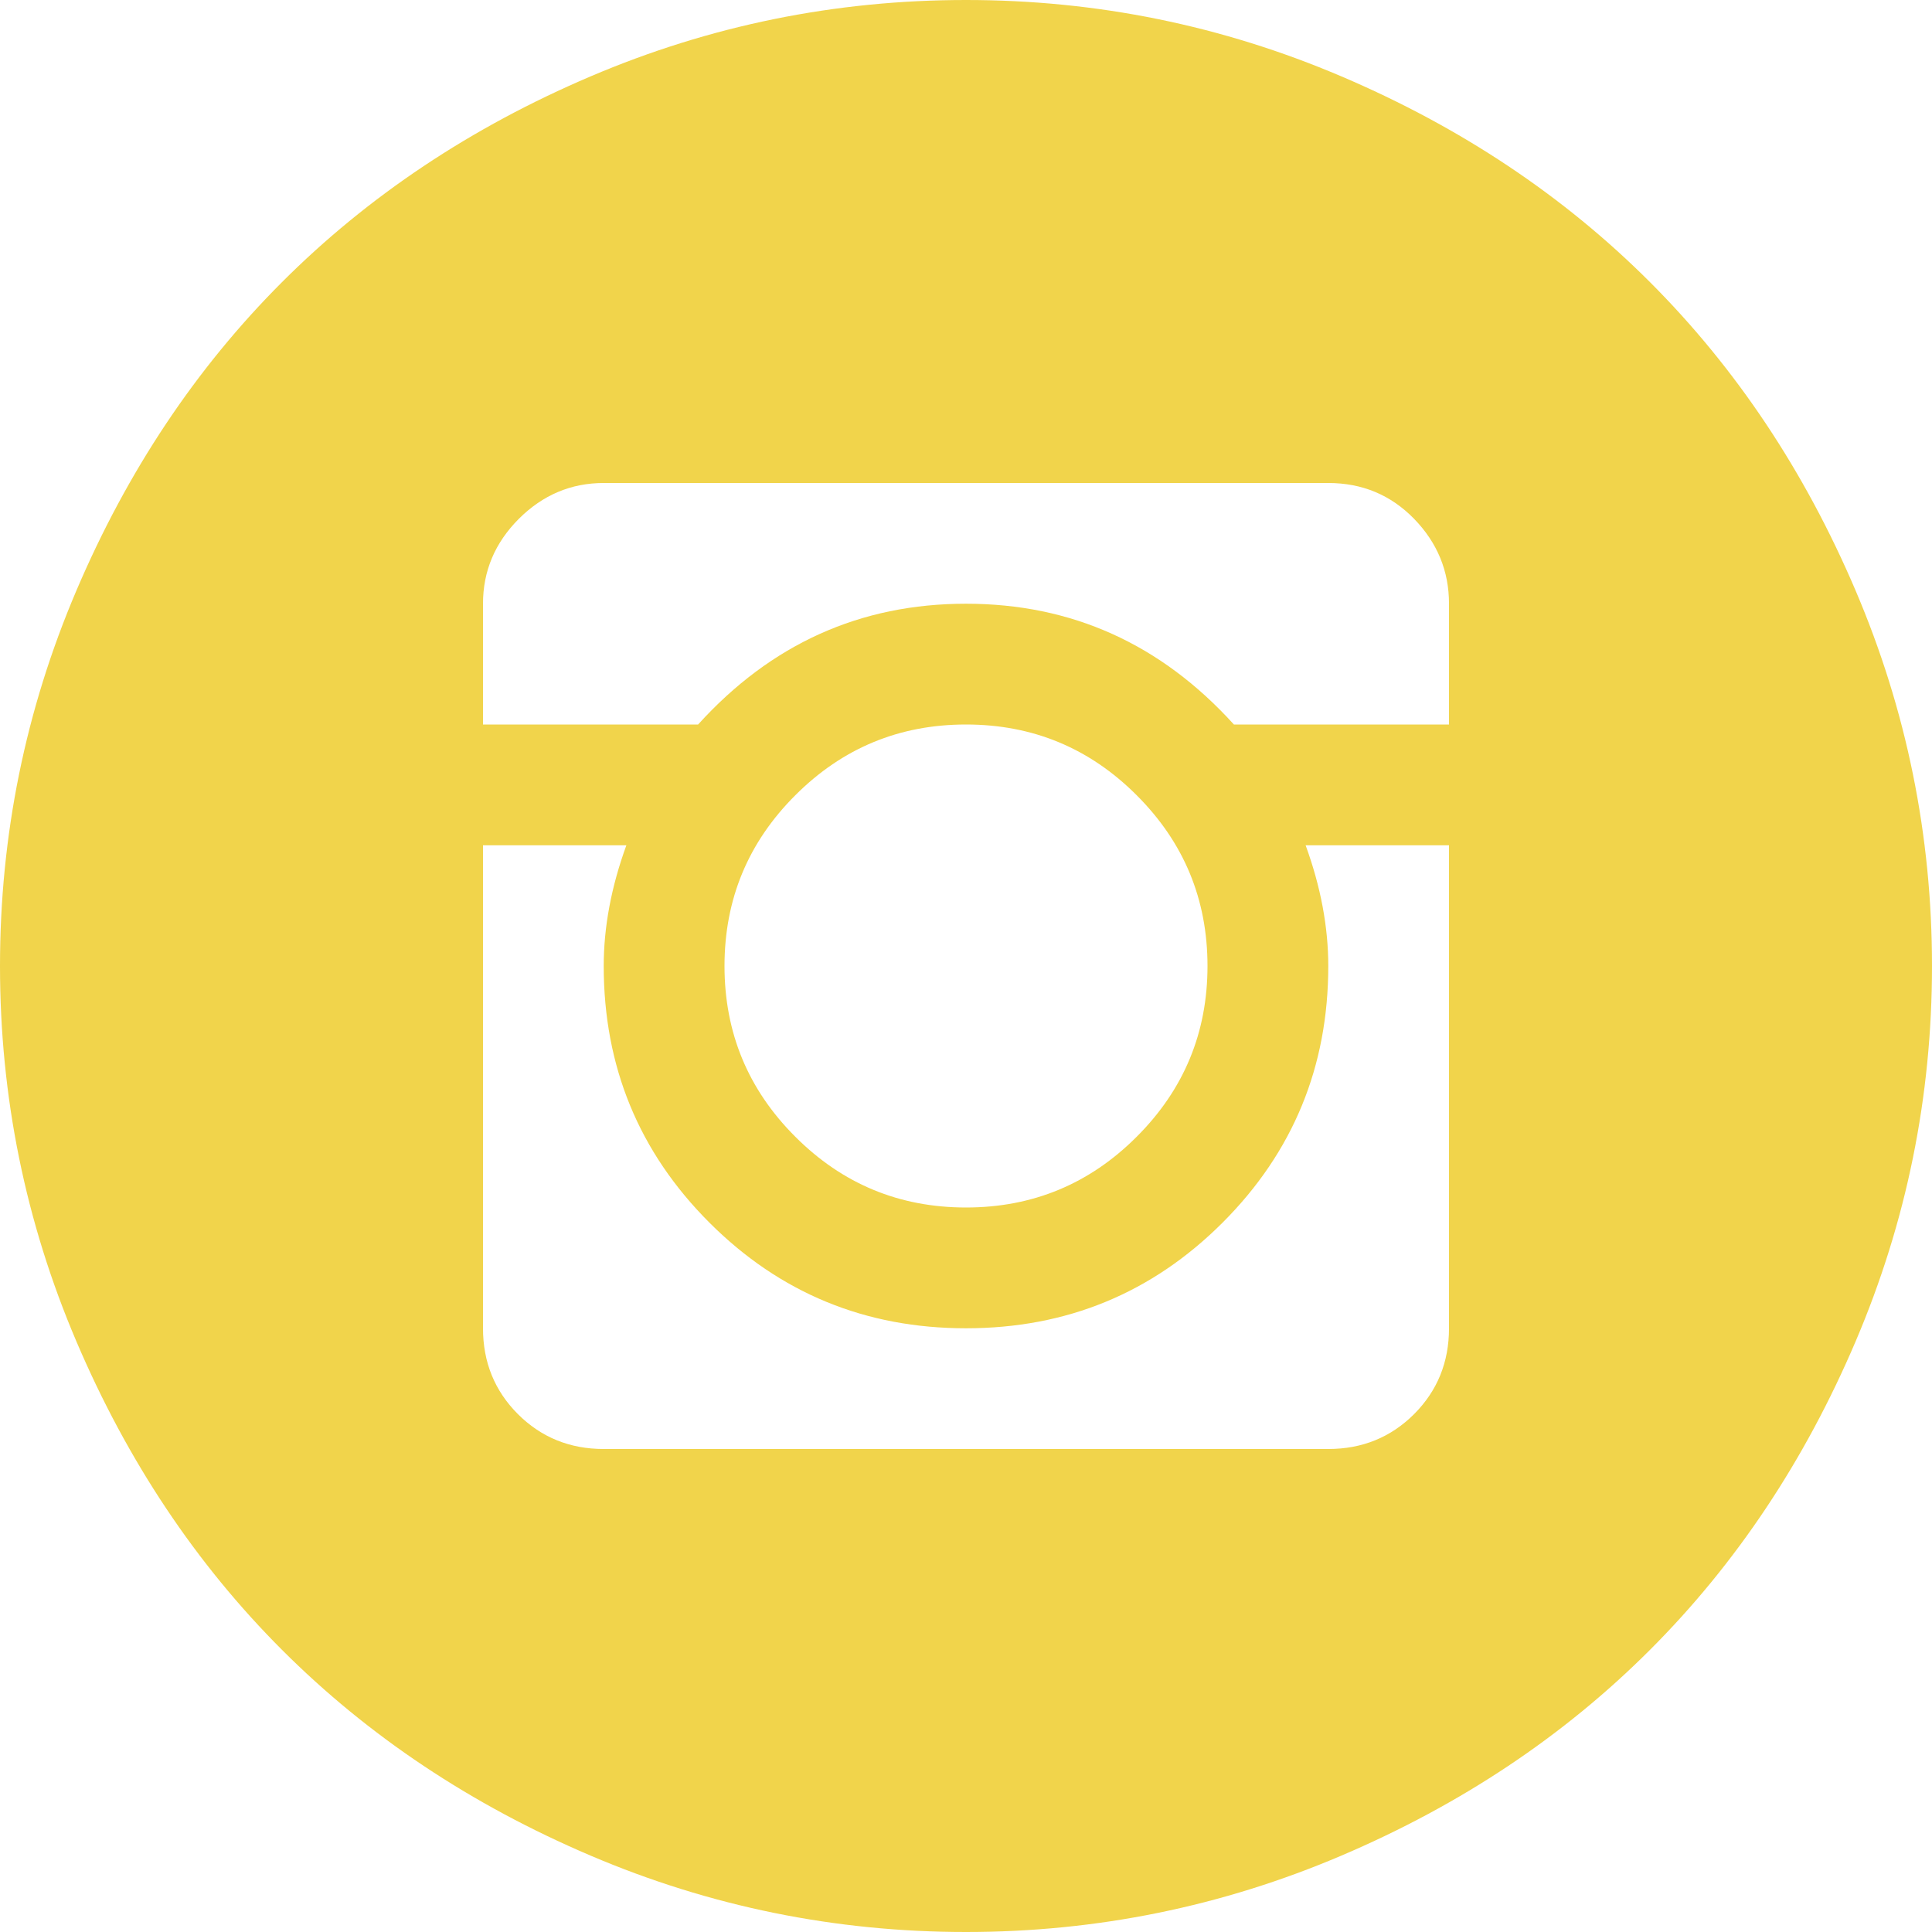 <svg width="33" height="33" viewBox="0 0 33 33" fill="none" xmlns="http://www.w3.org/2000/svg">
<path d="M16.5 33C14.266 33 12.128 32.565 10.087 31.695C8.046 30.825 6.29 29.654 4.818 28.182C3.346 26.71 2.175 24.954 1.305 22.913C0.435 20.872 0 18.734 0 16.5C0 14.266 0.435 12.128 1.305 10.087C2.175 8.046 3.346 6.29 4.818 4.818C6.29 3.346 8.046 2.175 10.087 1.305C12.128 0.435 14.266 0 16.5 0C18.734 0 20.872 0.435 22.913 1.305C24.954 2.175 26.71 3.346 28.182 4.818C29.654 6.29 30.825 8.046 31.695 10.087C32.565 12.128 33 14.266 33 16.5C33 18.734 32.565 20.872 31.695 22.913C30.825 24.954 29.654 26.71 28.182 28.182C26.71 29.654 24.954 30.825 22.913 31.695C20.872 32.565 18.734 33 16.5 33ZM24.75 10.312C24.75 9.754 24.551 9.271 24.154 8.862C23.756 8.454 23.268 8.25 22.688 8.25H10.312C9.754 8.25 9.271 8.454 8.862 8.862C8.454 9.271 8.25 9.754 8.25 10.312V12.375H11.924C13.17 11 14.695 10.312 16.5 10.312C18.305 10.312 19.83 11 21.076 12.375H24.75V10.312ZM12.375 16.5C12.375 17.639 12.778 18.611 13.584 19.416C14.389 20.222 15.361 20.625 16.5 20.625C17.639 20.625 18.611 20.222 19.416 19.416C20.222 18.611 20.625 17.639 20.625 16.5C20.625 15.361 20.222 14.389 19.416 13.584C18.611 12.778 17.639 12.375 16.5 12.375C15.361 12.375 14.389 12.778 13.584 13.584C12.778 14.389 12.375 15.361 12.375 16.5ZM24.75 14.438H22.301C22.559 15.146 22.688 15.834 22.688 16.5C22.688 18.219 22.086 19.68 20.883 20.883C19.68 22.086 18.219 22.688 16.5 22.688C14.781 22.688 13.32 22.086 12.117 20.883C10.914 19.68 10.312 18.219 10.312 16.5C10.312 15.834 10.441 15.146 10.699 14.438H8.25V22.688C8.25 23.268 8.449 23.756 8.846 24.154C9.244 24.551 9.732 24.75 10.312 24.75H22.688C23.268 24.75 23.756 24.551 24.154 24.154C24.551 23.756 24.75 23.268 24.75 22.688V14.438Z" fill="#F1D44B"/>
</svg>
